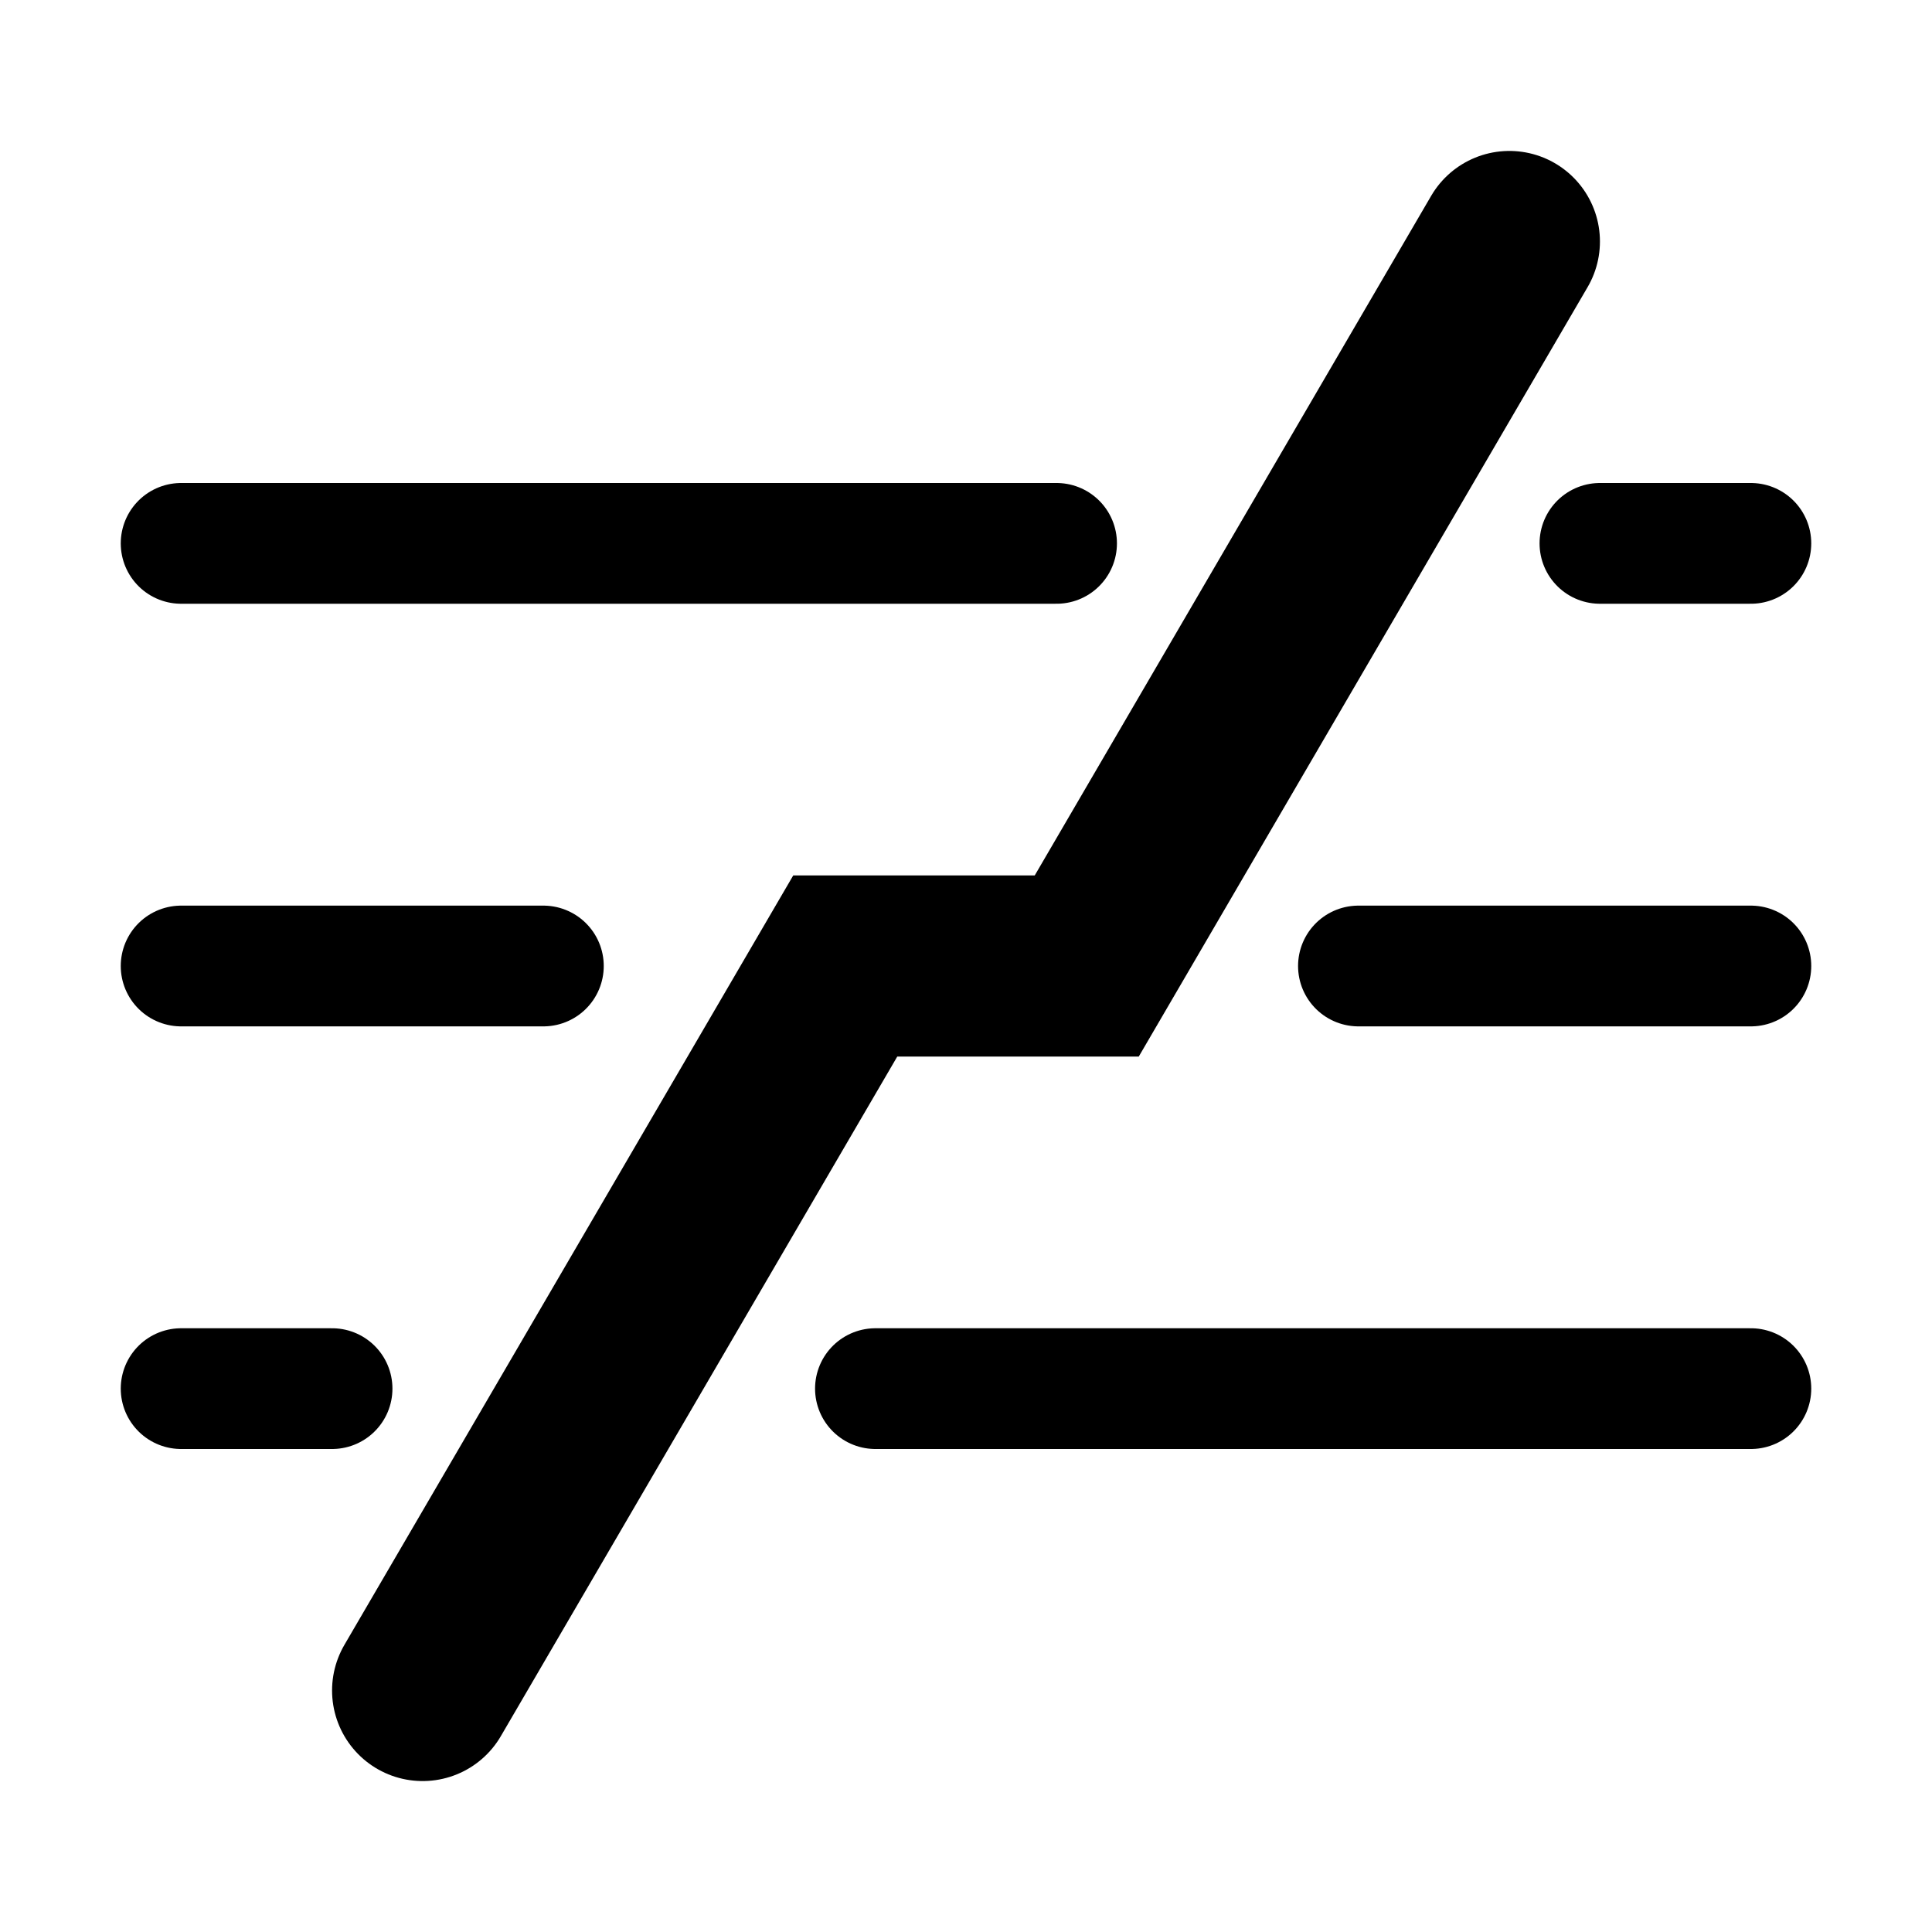 <svg xmlns="http://www.w3.org/2000/svg" width="64" height="64" viewBox="0 0 64 64">
  <g stroke="#000000" stroke-linecap="round" stroke-width="4" fill="none">
    <path d="M14 56 L28 32 L36 32 L50 8" stroke-width="6"/>
    <line x1="6" x2="18" y1="32" y2="32" />
    <line x1="45" x2="58" y1="32" y2="32" />
    <line x1="6" x2="11" y1="46" y2="46" />
    <line x1="29" x2="58" y1="46" y2="46" />
    <line x1="6" x2="35" y1="18" y2="18" />
    <line x1="53" x2="58" y1="18" y2="18" />
  </g>
</svg>
